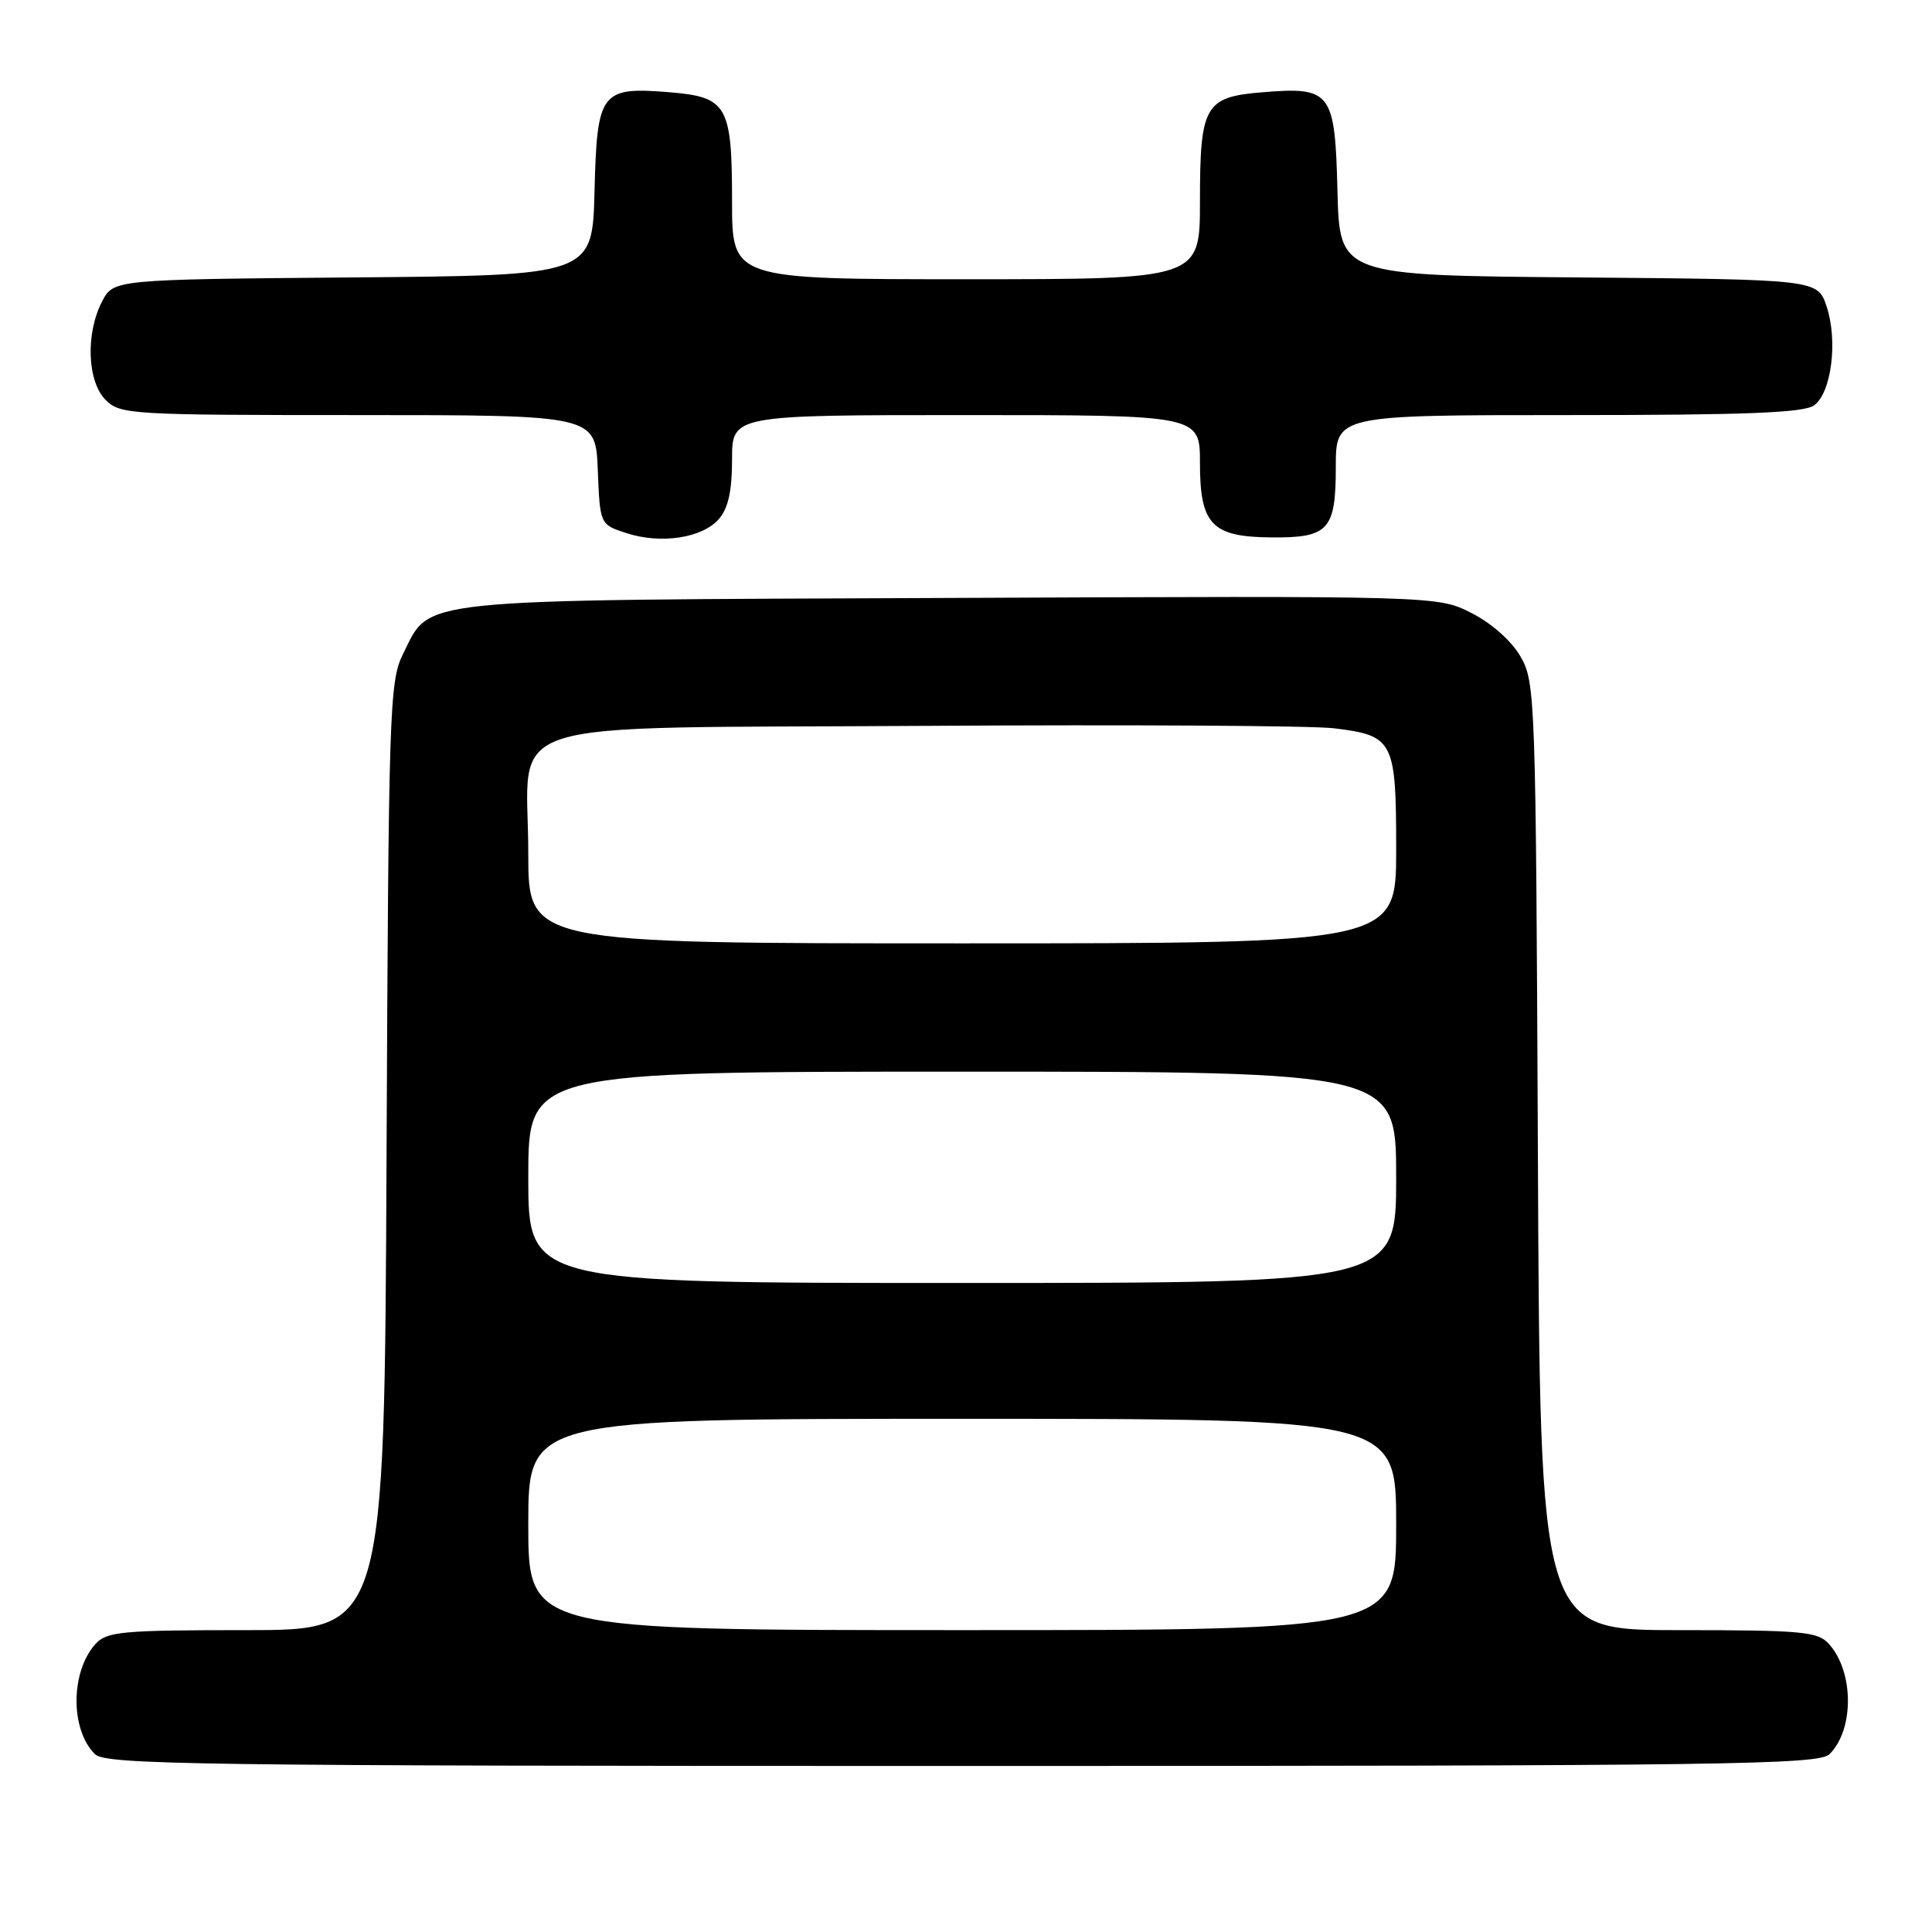 <?xml version="1.0" encoding="UTF-8" standalone="no"?>
<!DOCTYPE svg PUBLIC "-//W3C//DTD SVG 1.1//EN" "http://www.w3.org/Graphics/SVG/1.1/DTD/svg11.dtd" >
<svg xmlns="http://www.w3.org/2000/svg" xmlns:xlink="http://www.w3.org/1999/xlink" version="1.1" viewBox="0 0 256 256">
 <g >
 <path fill="currentColor"
d=" M 242.43 232.43 C 245.71 229.15 245.66 221.49 242.33 217.82 C 240.86 216.19 238.80 216.00 222.37 216.00 C 204.06 216.00 204.06 216.00 203.78 153.25 C 203.51 92.35 203.44 90.40 201.48 87.00 C 200.28 84.92 197.64 82.58 194.98 81.23 C 190.50 78.95 190.50 78.95 126.00 79.23 C 53.81 79.53 57.12 79.19 53.38 86.71 C 51.61 90.28 51.48 94.10 51.22 153.25 C 50.94 216.00 50.94 216.00 32.63 216.00 C 16.20 216.00 14.14 216.19 12.67 217.82 C 9.34 221.49 9.29 229.15 12.57 232.43 C 13.98 233.84 25.83 234.00 127.50 234.00 C 229.17 234.00 241.02 233.84 242.43 232.43 Z  M 95.25 68.78 C 96.49 67.36 97.00 65.07 97.00 60.89 C 97.00 55.00 97.00 55.00 128.00 55.00 C 159.00 55.00 159.00 55.00 159.00 61.35 C 159.00 69.50 160.57 71.14 168.41 71.21 C 176.05 71.28 177.00 70.25 177.00 61.88 C 177.00 55.00 177.00 55.00 207.81 55.00 C 231.33 55.00 239.03 54.70 240.38 53.71 C 242.67 52.04 243.55 45.18 242.04 40.63 C 240.85 37.03 240.85 37.03 209.18 36.76 C 177.50 36.50 177.50 36.50 177.22 25.27 C 176.89 12.12 176.39 11.47 167.21 12.23 C 159.64 12.86 159.00 13.98 159.00 26.69 C 159.00 37.00 159.00 37.00 128.00 37.00 C 97.00 37.00 97.00 37.00 97.00 26.69 C 97.00 13.98 96.36 12.86 88.79 12.23 C 79.61 11.47 79.11 12.12 78.78 25.27 C 78.50 36.50 78.50 36.50 46.77 36.76 C 15.04 37.03 15.04 37.03 13.52 39.96 C 11.32 44.21 11.56 50.56 14.00 53.00 C 15.92 54.92 17.33 55.00 47.46 55.00 C 78.91 55.00 78.91 55.00 79.21 62.25 C 79.50 69.50 79.50 69.50 83.00 70.64 C 87.57 72.13 93.05 71.30 95.25 68.78 Z  M 70.00 202.00 C 70.00 188.00 70.00 188.00 127.50 188.00 C 185.00 188.00 185.00 188.00 185.00 202.00 C 185.00 216.00 185.00 216.00 127.50 216.00 C 70.00 216.00 70.00 216.00 70.00 202.00 Z  M 70.00 156.00 C 70.00 142.00 70.00 142.00 127.50 142.00 C 185.00 142.00 185.00 142.00 185.00 156.00 C 185.00 170.00 185.00 170.00 127.50 170.00 C 70.00 170.00 70.00 170.00 70.00 156.00 Z  M 70.00 113.11 C 70.00 94.73 64.31 96.56 122.66 96.18 C 149.52 96.01 173.86 96.15 176.75 96.50 C 184.67 97.47 185.00 98.11 185.00 112.57 C 185.00 125.00 185.00 125.00 127.50 125.00 C 70.00 125.00 70.00 125.00 70.00 113.11 Z "/>
</g>
</svg>